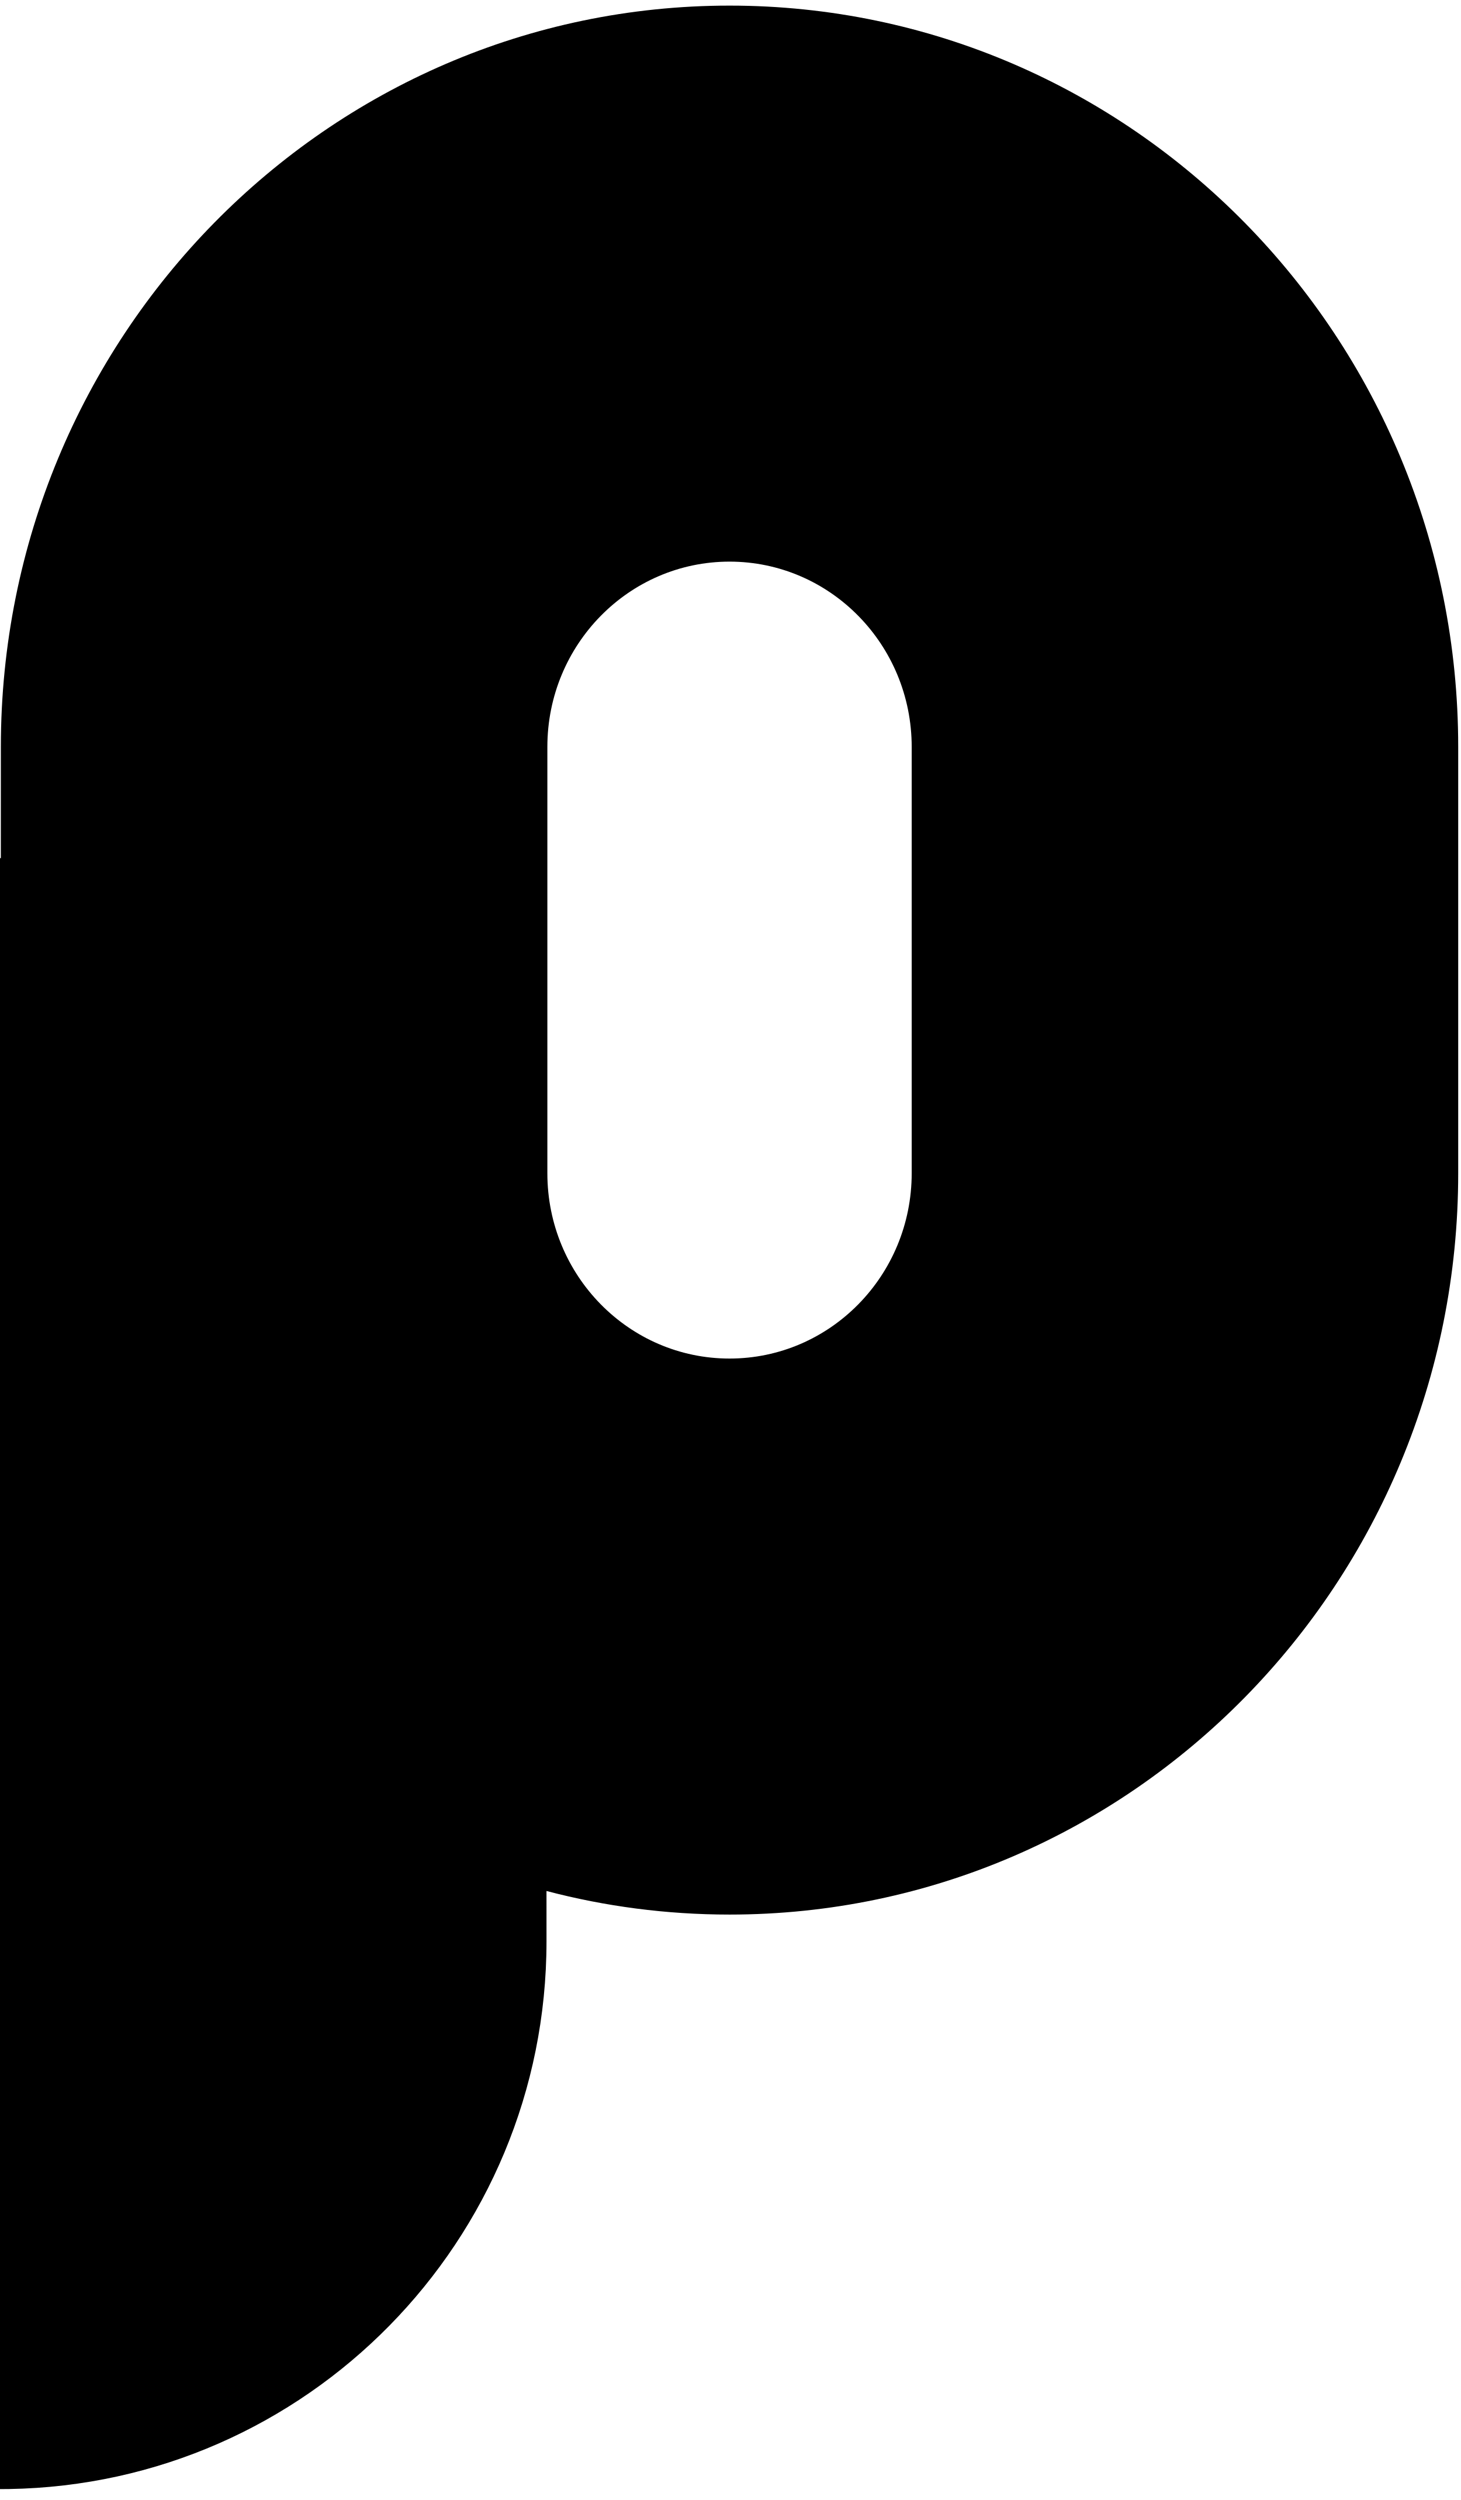 <svg width="131" height="224" viewBox="0 0 131 224" fill="none" xmlns="http://www.w3.org/2000/svg">
<path d="M65.413 0.503C101.497 0.503 130.749 30.244 130.749 66.93V105.126C130.749 141.812 101.497 171.553 65.413 171.553C59.745 171.553 54.245 170.819 49.001 169.44L49.002 173.949C49.002 200.786 27.5 222.593 0.81 223.027L0 223.033V76.894L0.075 76.893L0.077 66.93C0.077 30.244 29.329 0.503 65.413 0.503ZM65.413 50.324C56.392 50.324 49.079 57.759 49.079 66.93V105.126C49.079 114.297 56.392 121.732 65.413 121.732C74.434 121.732 81.747 114.297 81.747 105.126V66.93C81.747 57.759 74.434 50.324 65.413 50.324Z" fill="black"/>
</svg>
